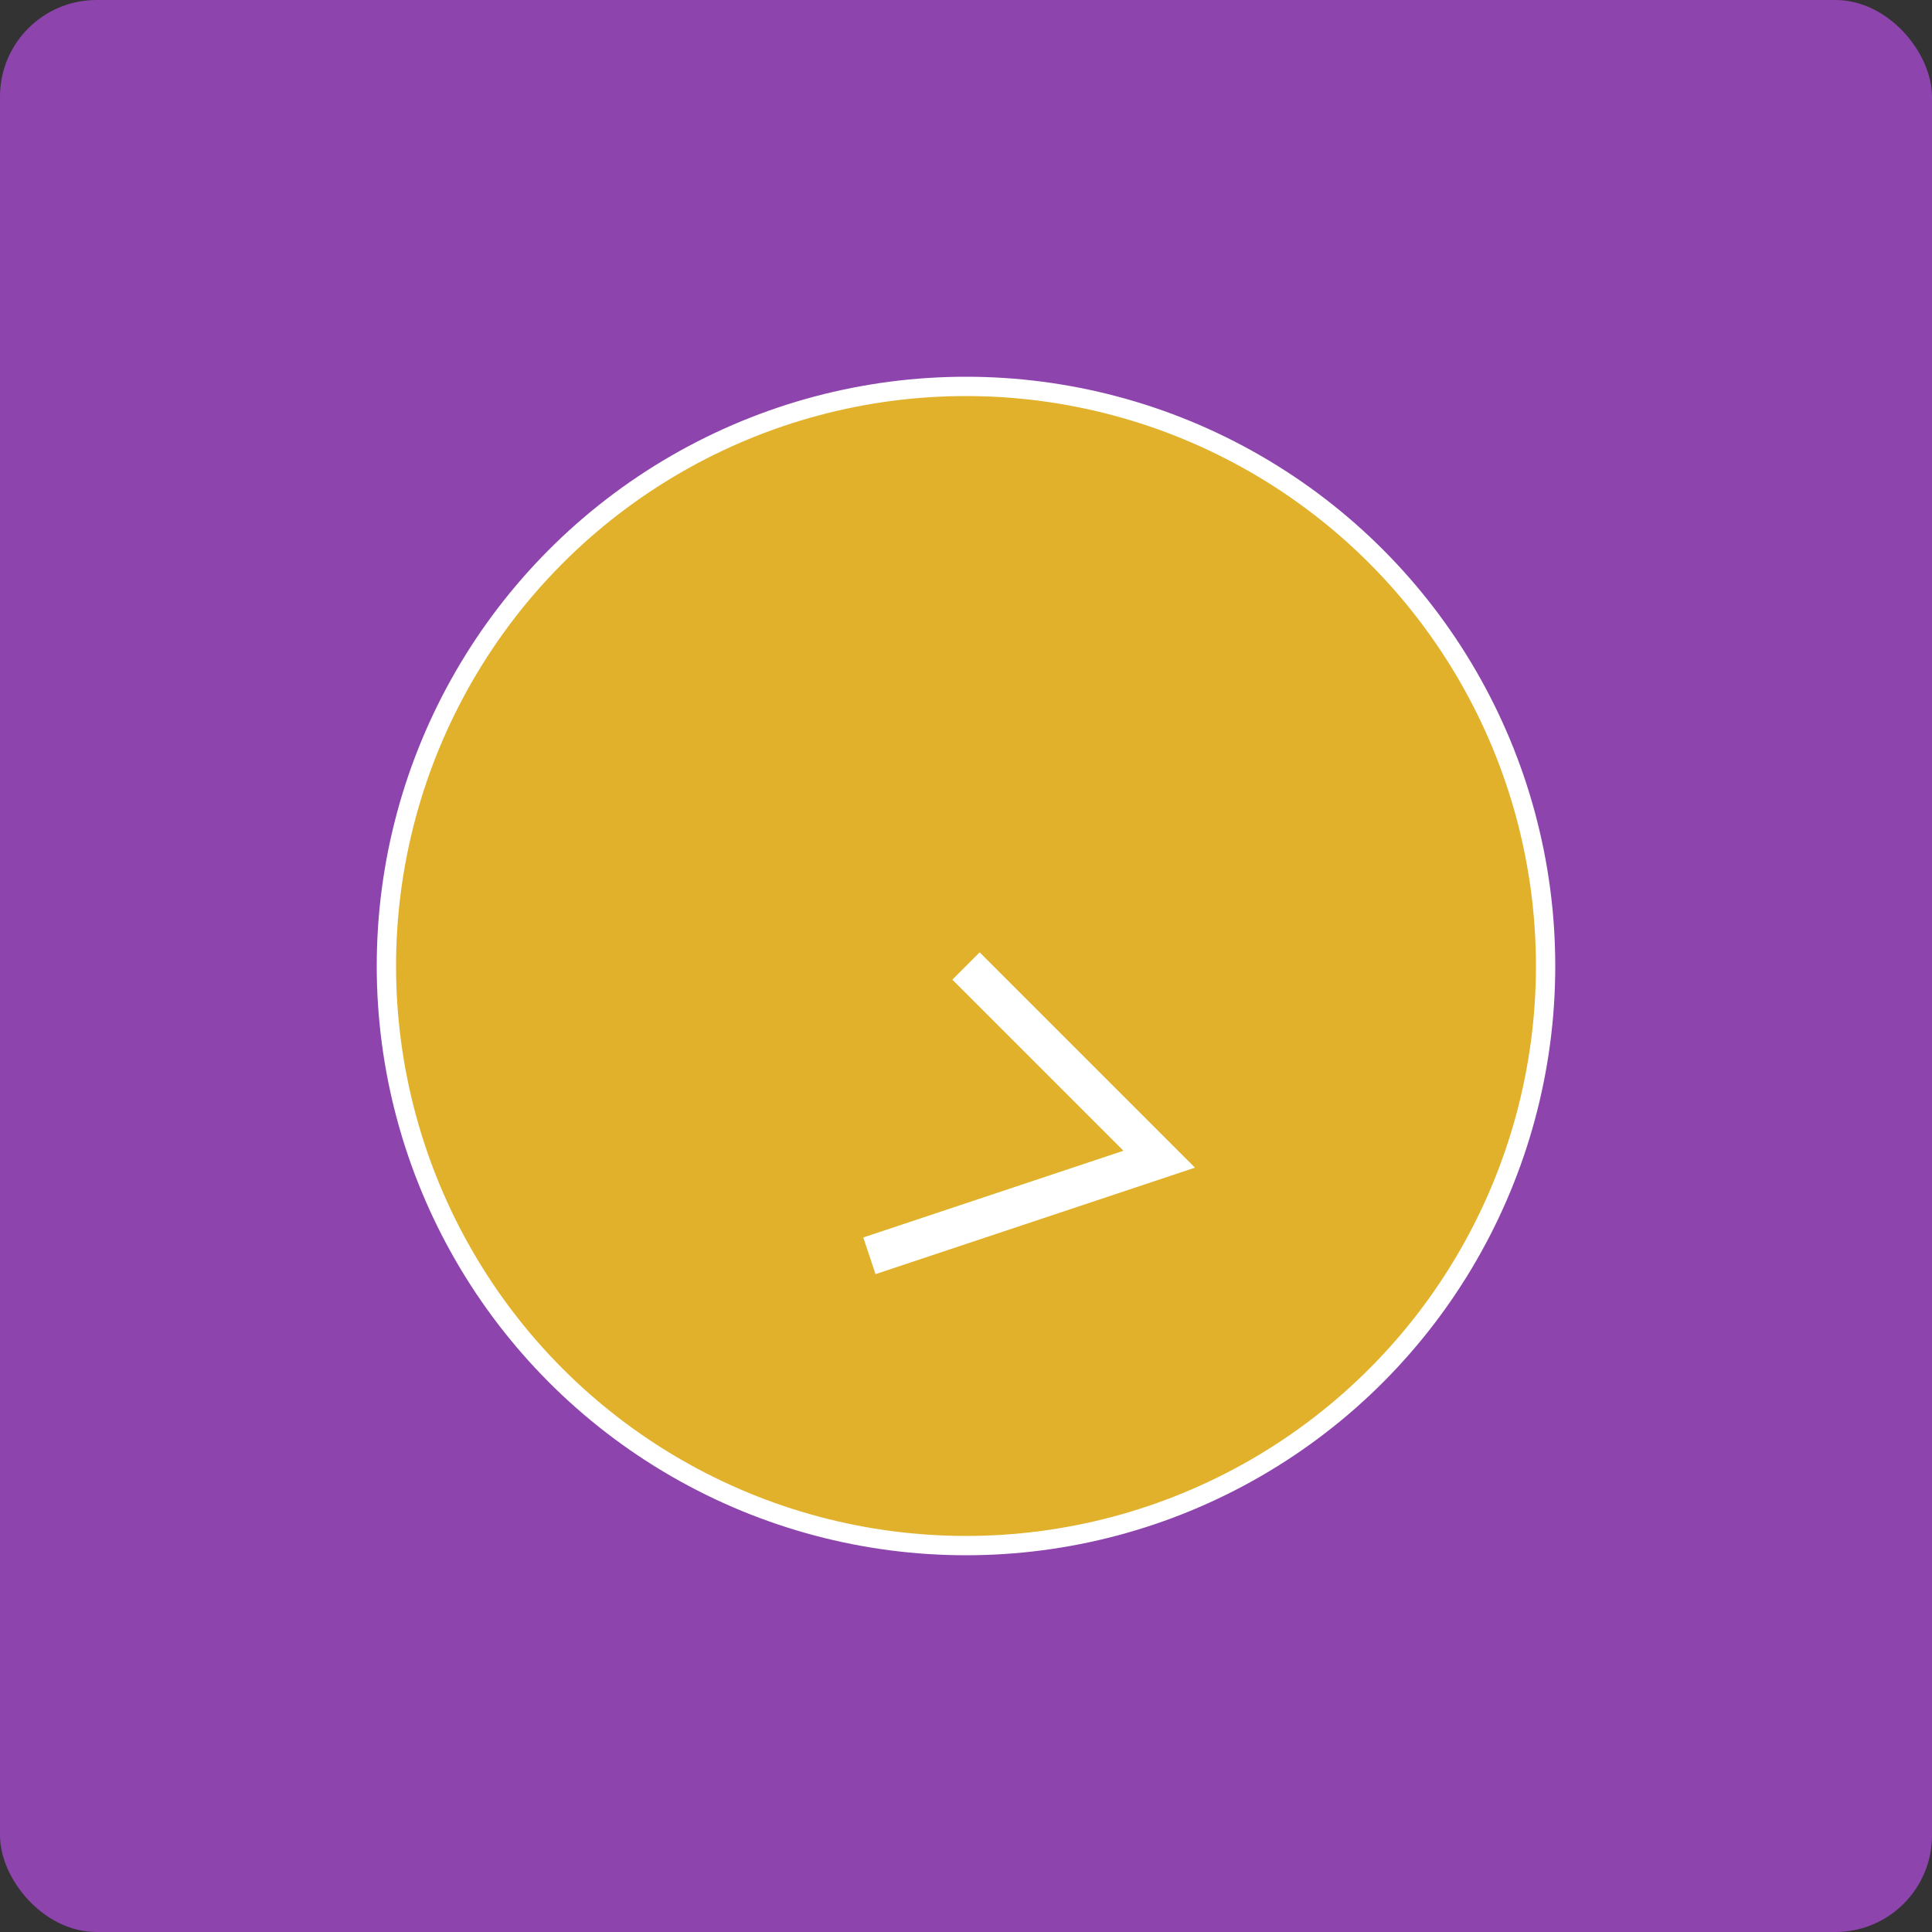 <svg xmlns="http://www.w3.org/2000/svg" width="400" height="400">
  <rect width="100%" height="100%" fill="#333333" stroke="none"/>
  <rect x="0" y="0" width="400" height="400" rx="20" fill="#8E44AD"/>
  <circle cx="200" cy="200" r="120" fill="#E1B12C" stroke="#FFFFFF" stroke-width="4"/>
  <path d="M200,200 L240,240 L180,260" stroke="#FFFFFF" stroke-width="8" fill="none"/>
</svg>